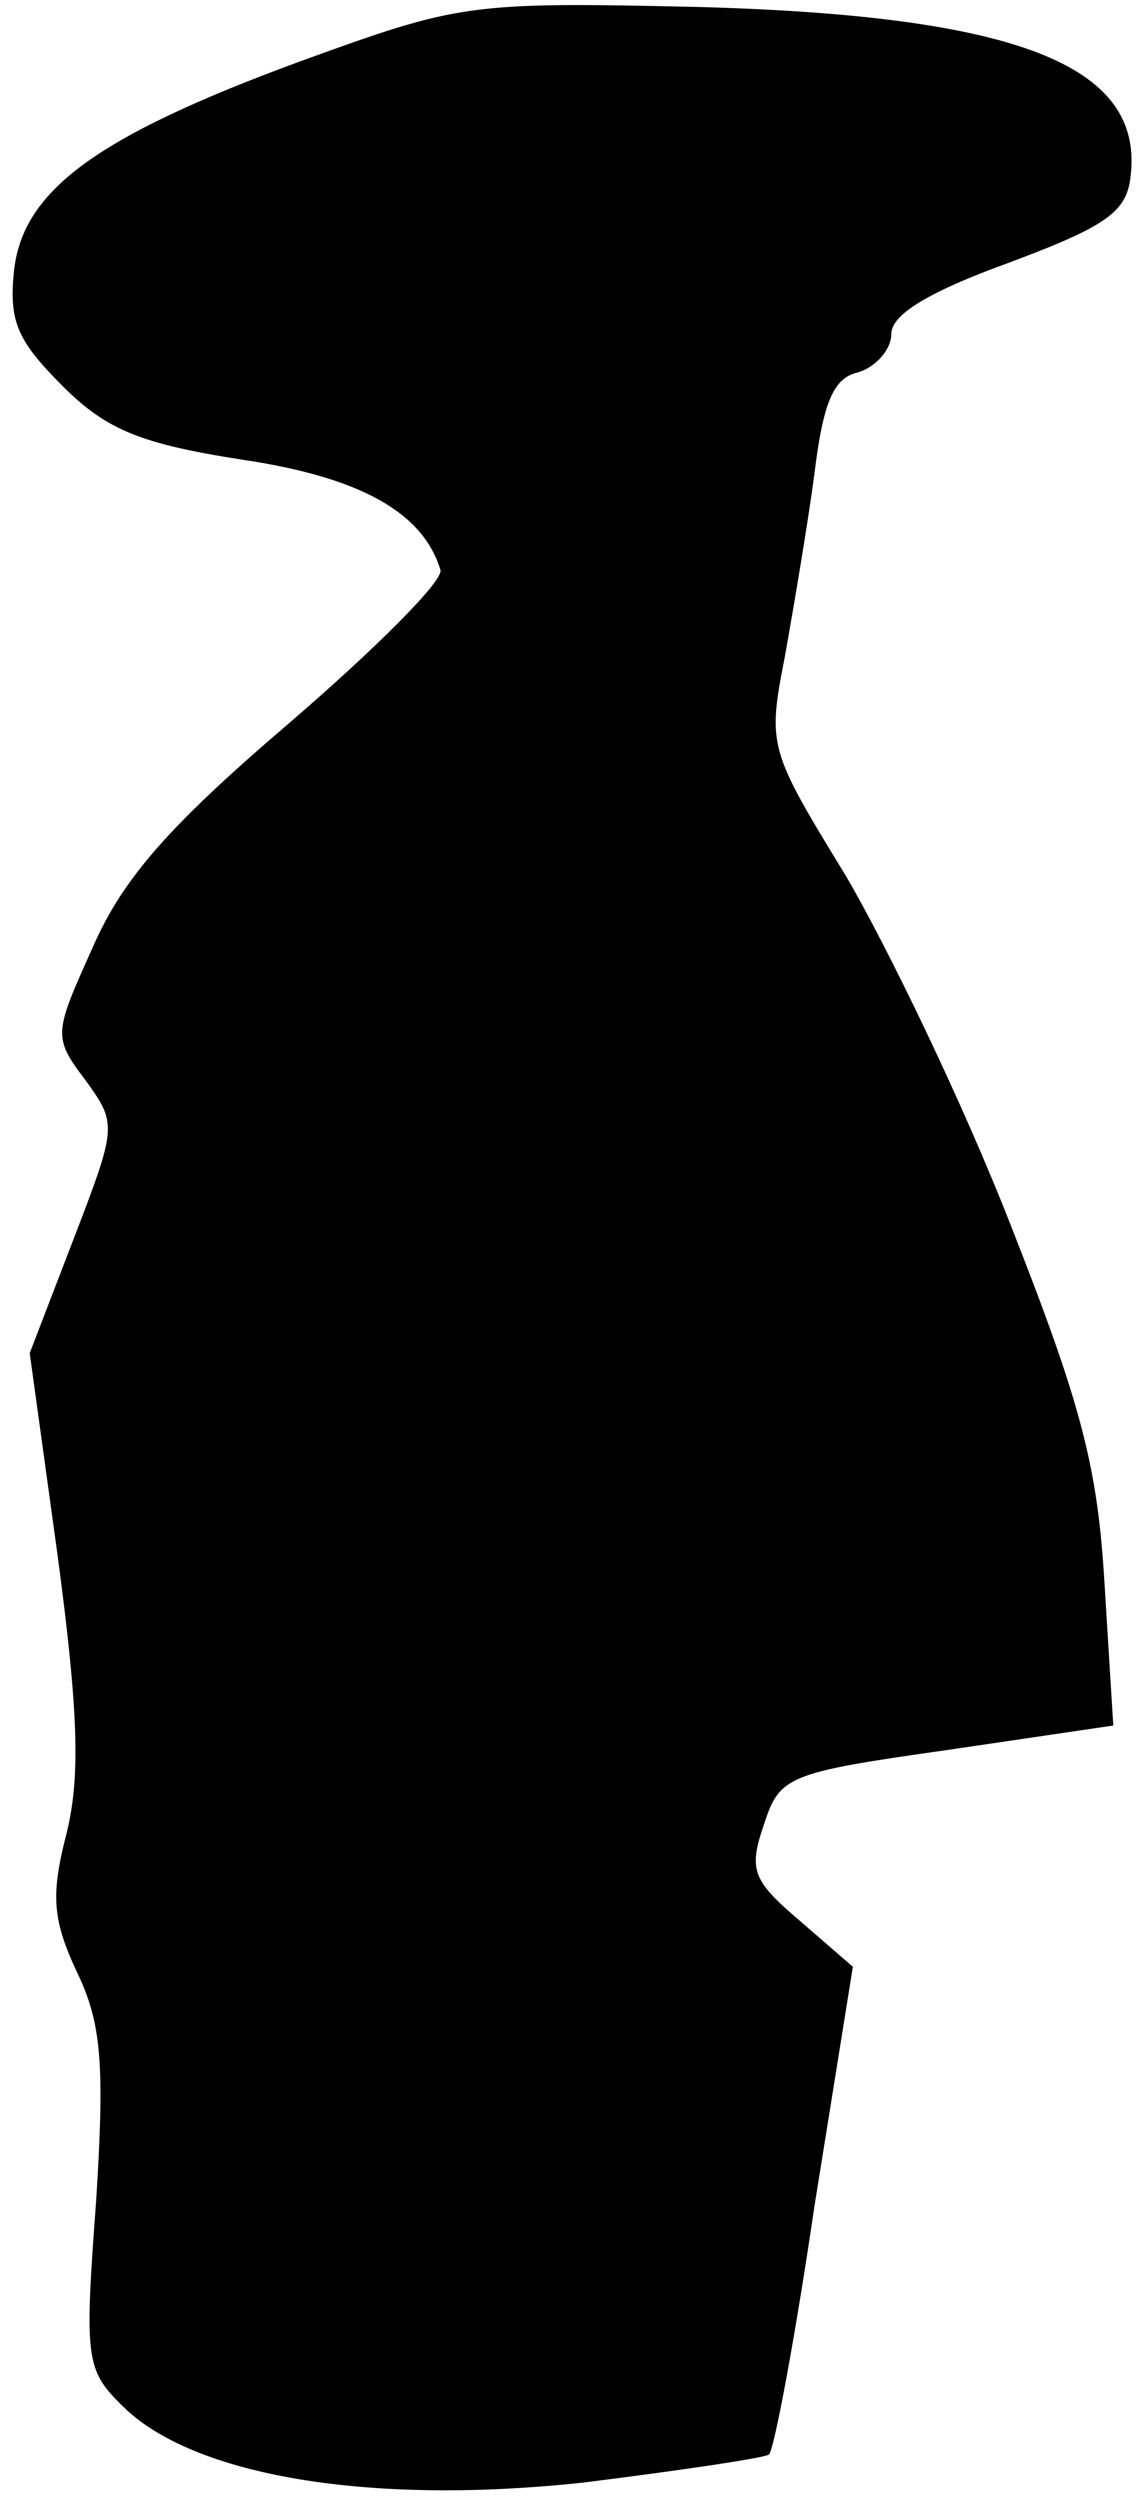 <?xml version="1.0" standalone="no"?>
<!DOCTYPE svg PUBLIC "-//W3C//DTD SVG 20010904//EN"
 "http://www.w3.org/TR/2001/REC-SVG-20010904/DTD/svg10.dtd">
<svg version="1.0" xmlns="http://www.w3.org/2000/svg"
 width="65pt" height="143pt" viewBox="0 0 65 143"
 preserveAspectRatio="xMidYMid meet">
<g transform="translate(0,143) scale(0.1,-0.1)"
fill="#000000" stroke="none">
<path fill="#000000" stroke="none" d="M172 1395 c-117 -43 -159 -74 -164
-120 -3 -29 2 -40 28 -66 25 -25 45 -33 103 -42 67 -10 103 -30 113 -63 2 -6
-37 -45 -87 -88 -69 -59 -95 -89 -112 -128 -22 -49 -23 -51 -4 -76 18 -25 18
-26 -7 -91 l-25 -65 16 -116 c12 -90 13 -127 5 -159 -9 -35 -8 -49 6 -79 14
-29 16 -52 11 -131 -7 -94 -6 -97 18 -120 42 -38 141 -54 261 -41 56 7 103 14
106 16 3 3 15 67 26 142 l22 137 -30 26 c-27 23 -30 29 -21 55 9 28 13 30 105
43 l95 14 -5 81 c-4 67 -13 102 -54 206 -27 69 -70 158 -94 199 -44 72 -45 74
-35 125 5 28 13 75 17 105 5 41 11 55 25 58 10 3 19 13 19 22 0 11 21 24 68
41 56 21 67 29 69 50 7 63 -66 91 -247 96 -132 3 -137 2 -228 -31z"/>
</g>
</svg>
